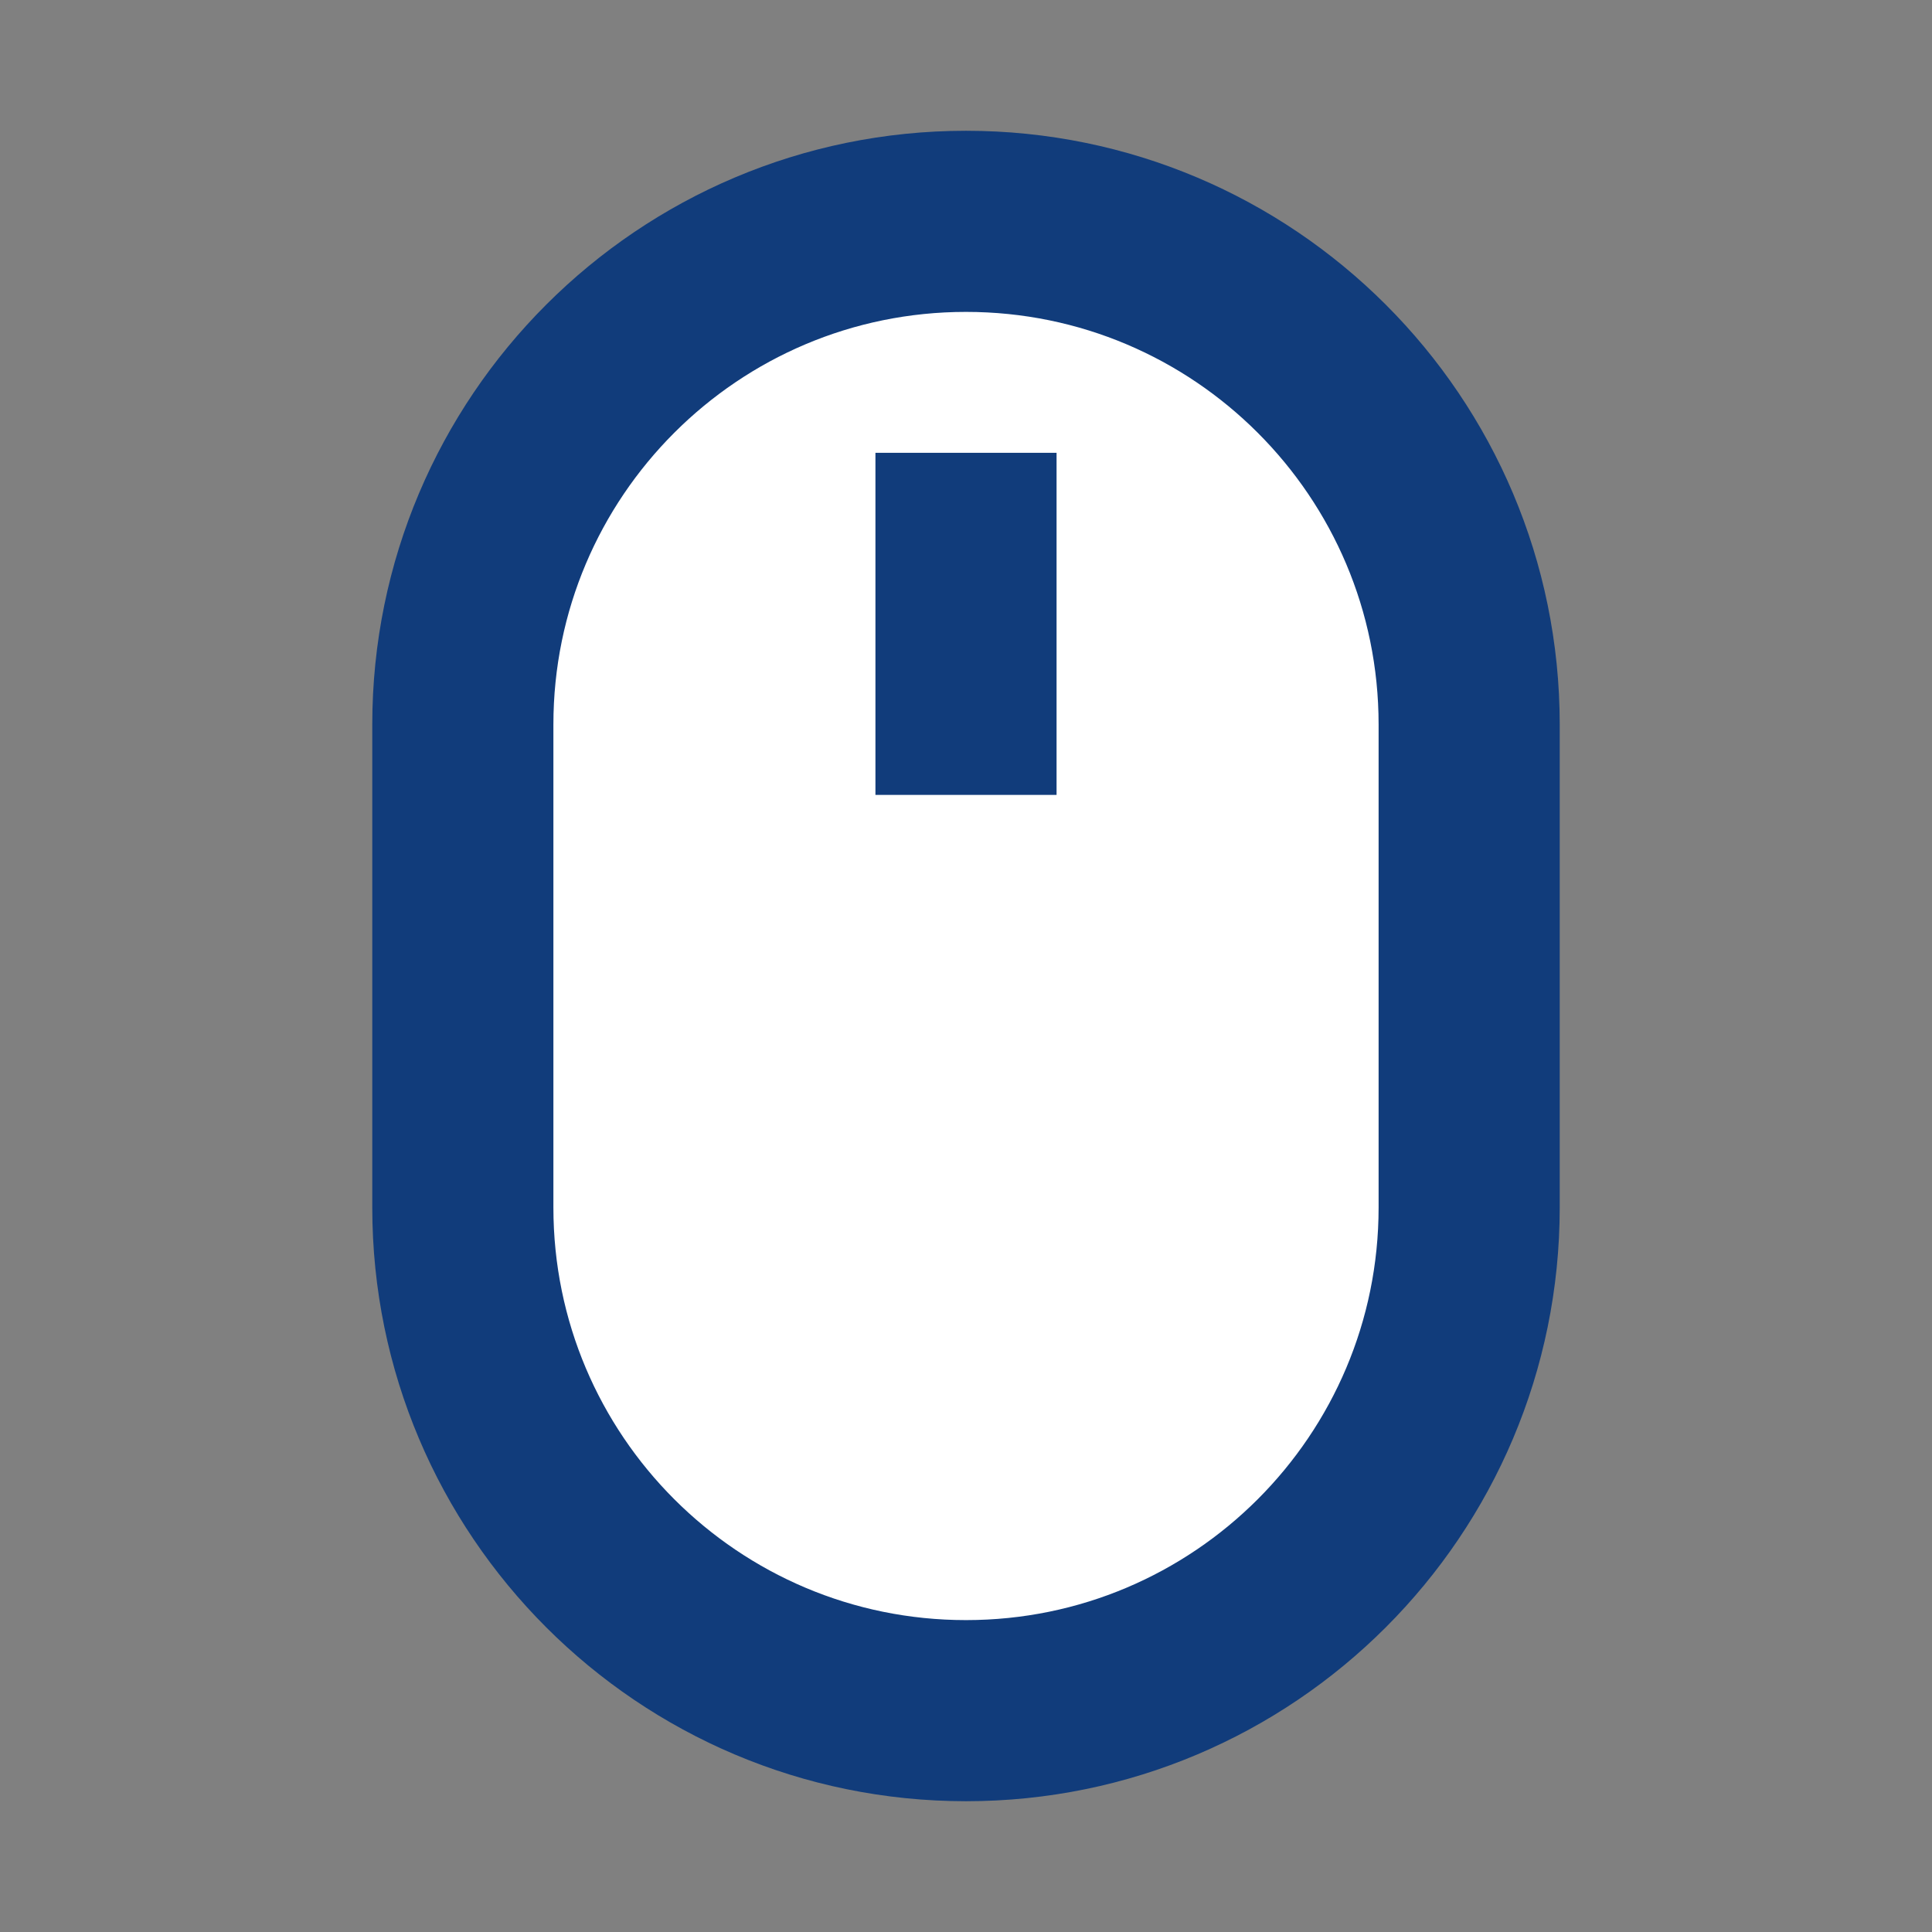 <svg width="16" height="16" viewBox="0 0 16 16" fill="none" xmlns="http://www.w3.org/2000/svg">
<rect x="0" y="0" width="16" height="16" fill="#808080" stroke="none"/>
<path d="M3.833 6C3.833 3.699 5.699 1.833 8 1.833C10.301 1.833 12.167 3.699 12.167 6V10C12.167 12.301 10.301 14.167 8 14.167C5.699 14.167 3.833 12.301 3.833 10V6Z" fill="white"/>
<path d="M8 4.5V5.833M8 14.167C5.699 14.167 3.833 12.301 3.833 10V6C3.833 3.699 5.699 1.833 8 1.833C10.301 1.833 12.167 3.699 12.167 6V10C12.167 12.301 10.301 14.167 8 14.167Z" stroke="#113C7B" stroke-width="1.5" stroke-linecap="square" stroke-linejoin="round"/>
</svg>
